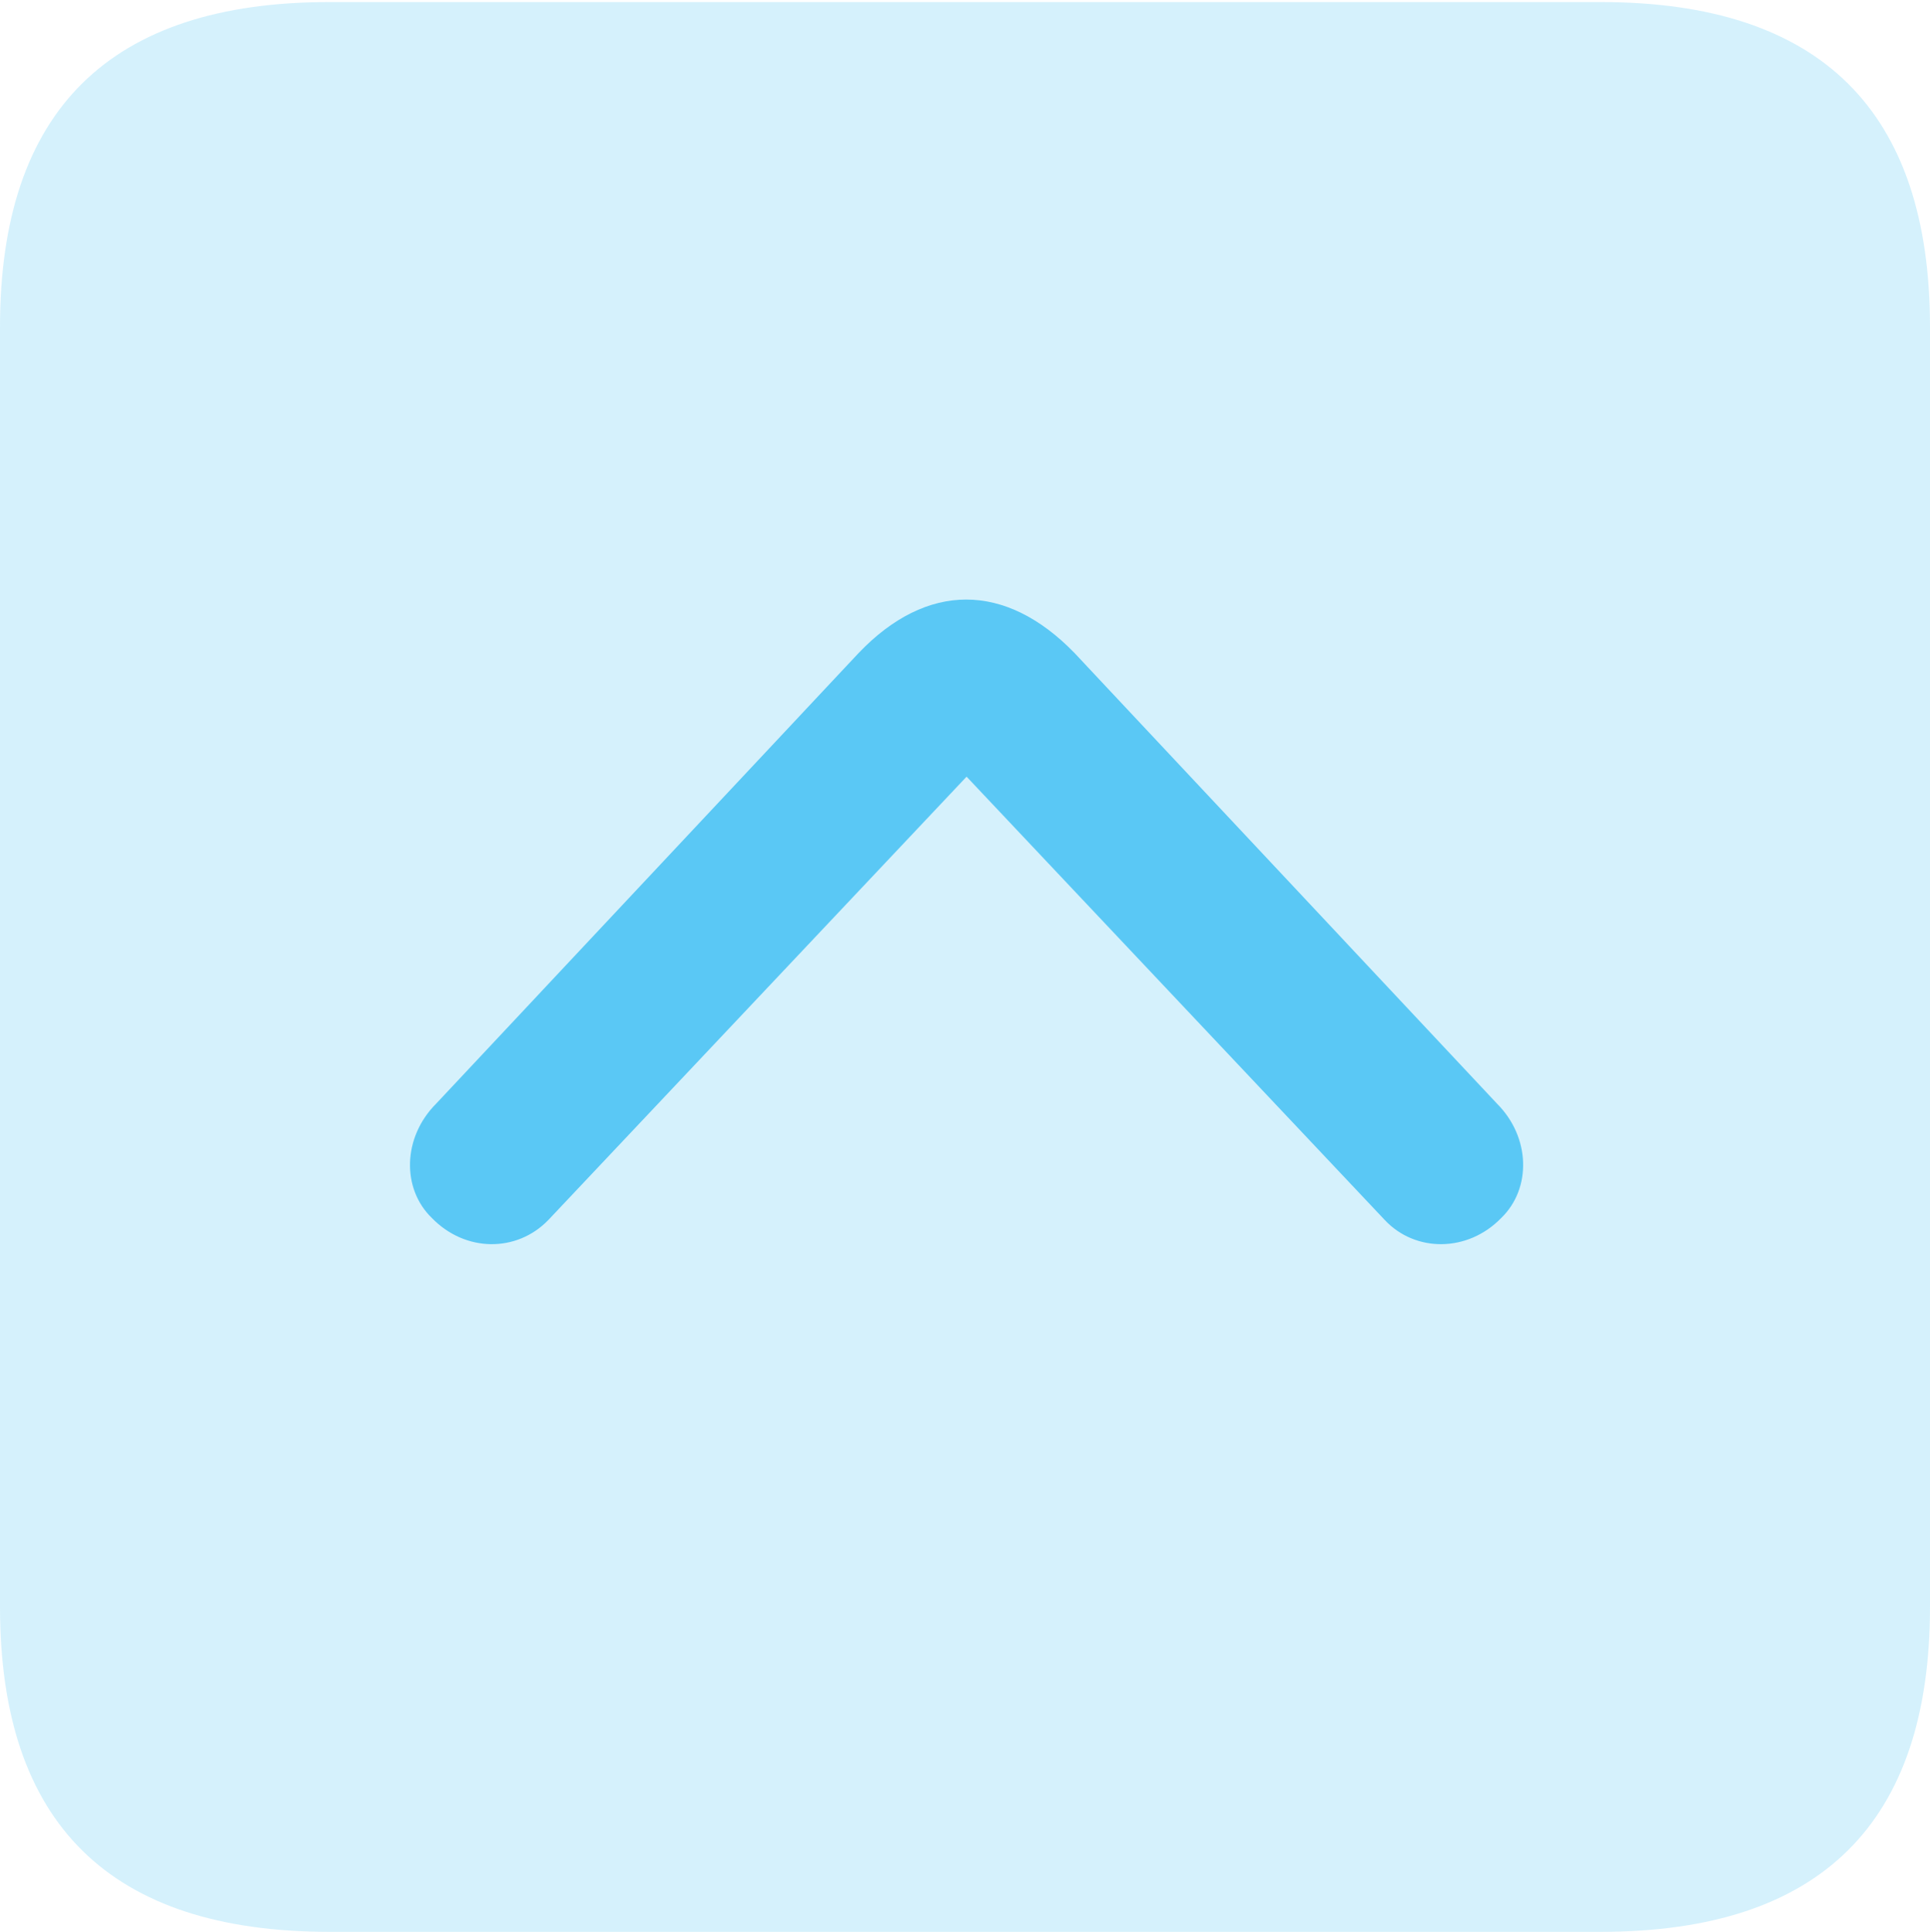 <?xml version="1.0" encoding="UTF-8"?>
<!--Generator: Apple Native CoreSVG 175.5-->
<!DOCTYPE svg
PUBLIC "-//W3C//DTD SVG 1.1//EN"
       "http://www.w3.org/Graphics/SVG/1.1/DTD/svg11.dtd">
<svg version="1.1" xmlns="http://www.w3.org/2000/svg" xmlns:xlink="http://www.w3.org/1999/xlink" width="22.473" height="22.498">
 <g>
  <rect height="22.498" opacity="0" width="22.473" x="0" y="0"/>
  <path d="M3.833 22.498L18.64 22.498C21.204 22.498 22.473 21.228 22.473 18.713L22.473 3.809C22.473 1.294 21.204 0.024 18.64 0.024L3.833 0.024C1.282 0.024 0 1.282 0 3.809L0 18.713C0 21.24 1.282 22.498 3.833 22.498Z" fill="#5ac8f5" fill-opacity="0.25"/>
  <path d="M5.029 14.185C4.675 13.843 4.688 13.245 5.078 12.854L9.998 7.605C10.791 6.775 11.707 6.775 12.512 7.605L17.432 12.854C17.822 13.245 17.834 13.843 17.48 14.185C17.09 14.587 16.48 14.587 16.125 14.209L11.255 9.045L6.384 14.209C6.018 14.587 5.42 14.587 5.029 14.185Z" fill="#5ac8f5"/>
 </g>
</svg>
